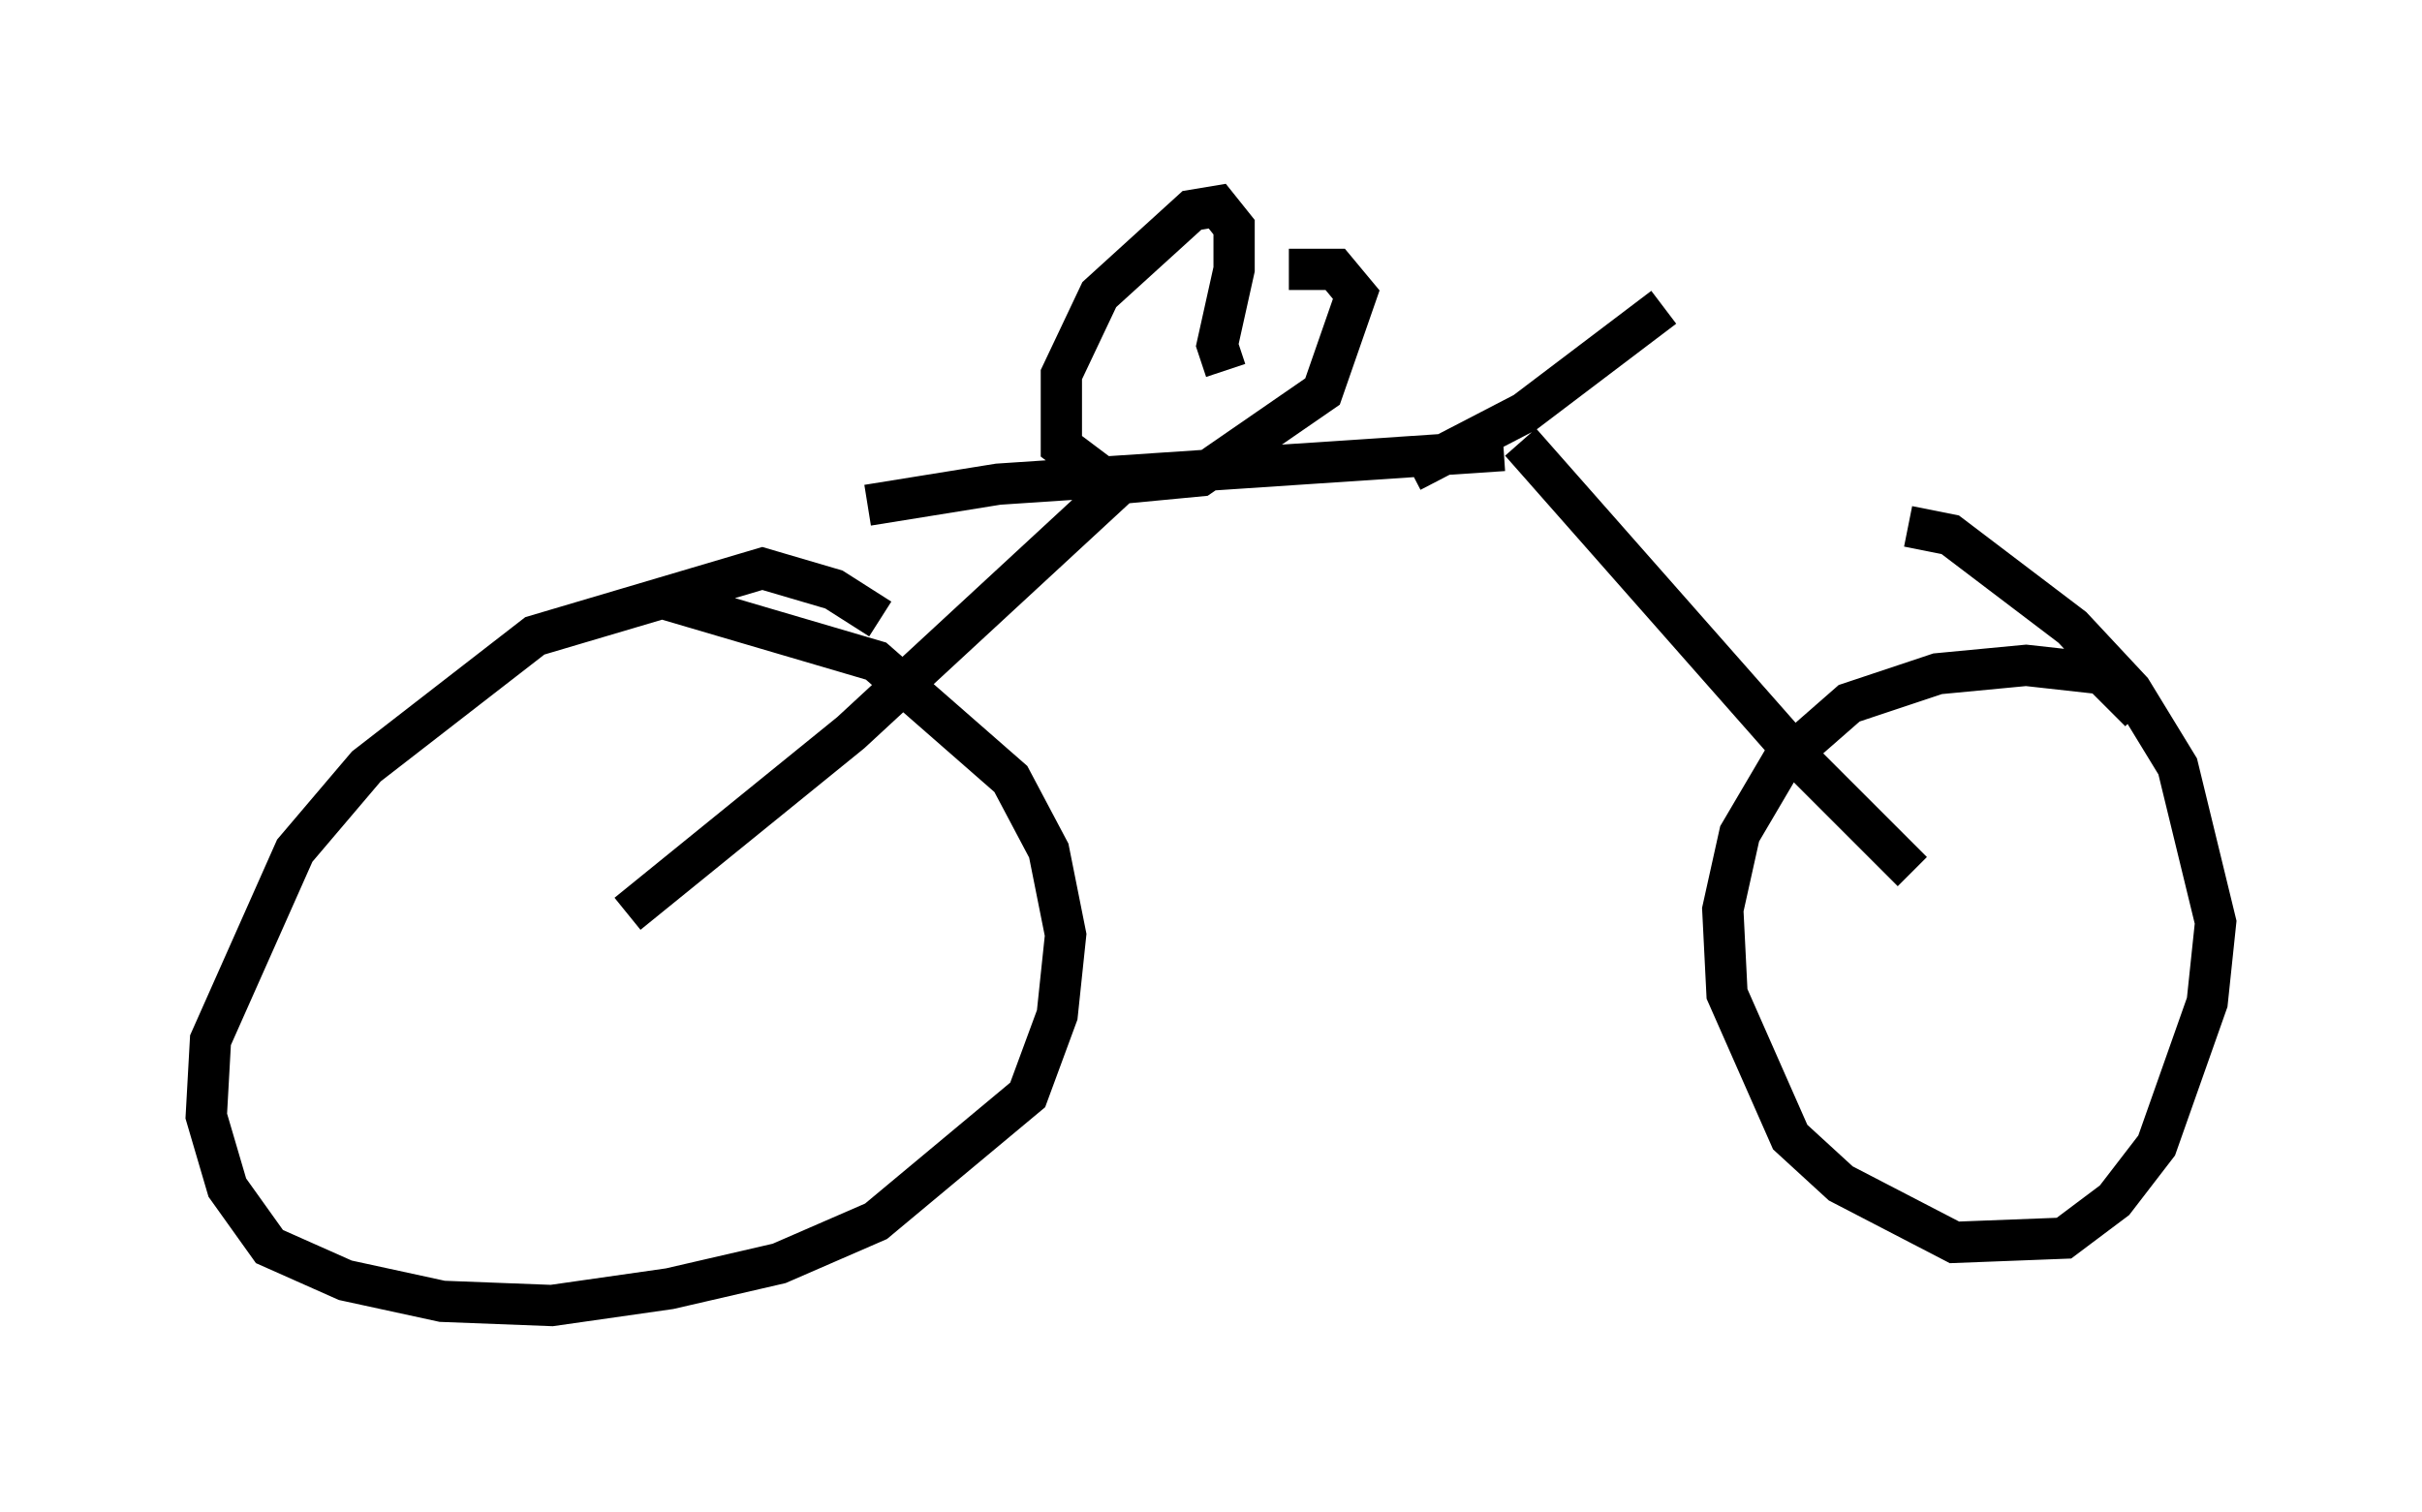 <?xml version="1.0" encoding="utf-8" ?>
<svg baseProfile="full" height="36.644" version="1.1" width="58.694" xmlns="http://www.w3.org/2000/svg" xmlns:ev="http://www.w3.org/2001/xml-events" xmlns:xlink="http://www.w3.org/1999/xlink"><defs /><rect fill="white" height="36.644" width="58.694" x="0" y="0" /><path d="M52.163, 18.271 m-0.306, -1.021 l-0.919, -0.919 -1.838, -0.204 l-2.144, 0.204 -2.144, 0.715 l-1.633, 1.429 -1.021, 1.735 l-0.408, 1.838 0.102, 2.042 l1.531, 3.471 1.225, 1.123 l2.756, 1.429 2.654, -0.102 l1.225, -0.919 1.021, -1.327 l1.225, -3.471 0.204, -1.94 l-0.919, -3.777 -1.123, -1.838 l-1.429, -1.531 -2.96, -2.246 l-1.021, -0.204 m-24.909, 2.246 l-1.123, -0.715 -1.735, -0.51 l-5.513, 1.633 -4.083, 3.165 l-1.735, 2.042 -2.042, 4.594 l-0.102, 1.838 0.51, 1.735 l1.021, 1.429 1.838, 0.817 l2.348, 0.51 2.654, 0.102 l2.858, -0.408 2.654, -0.613 l2.348, -1.021 3.675, -3.063 l0.715, -1.94 0.204, -1.94 l-0.408, -2.042 -0.919, -1.735 l-3.267, -2.858 -5.206, -1.531 m-0.817, 7.656 l5.41, -4.39 6.738, -6.227 m9.494, -0.817 l6.84, 7.758 2.654, 2.654 m-25.317, -8.881 l3.165, -0.51 12.25, -0.817 m-6.738, -1.94 l-0.204, -0.613 0.408, -1.838 l0.0, -1.021 -0.408, -0.51 l-0.613, 0.102 -2.246, 2.042 l-0.919, 1.94 0.0, 0.919 l0.0, 0.817 1.225, 0.919 l2.144, -0.204 2.96, -2.042 l0.817, -2.348 -0.51, -0.613 l-1.123, 0.0 m2.96, 4.9 l2.756, -1.429 3.369, -2.552 " fill="none" stroke="black" stroke-width="1" /></svg>